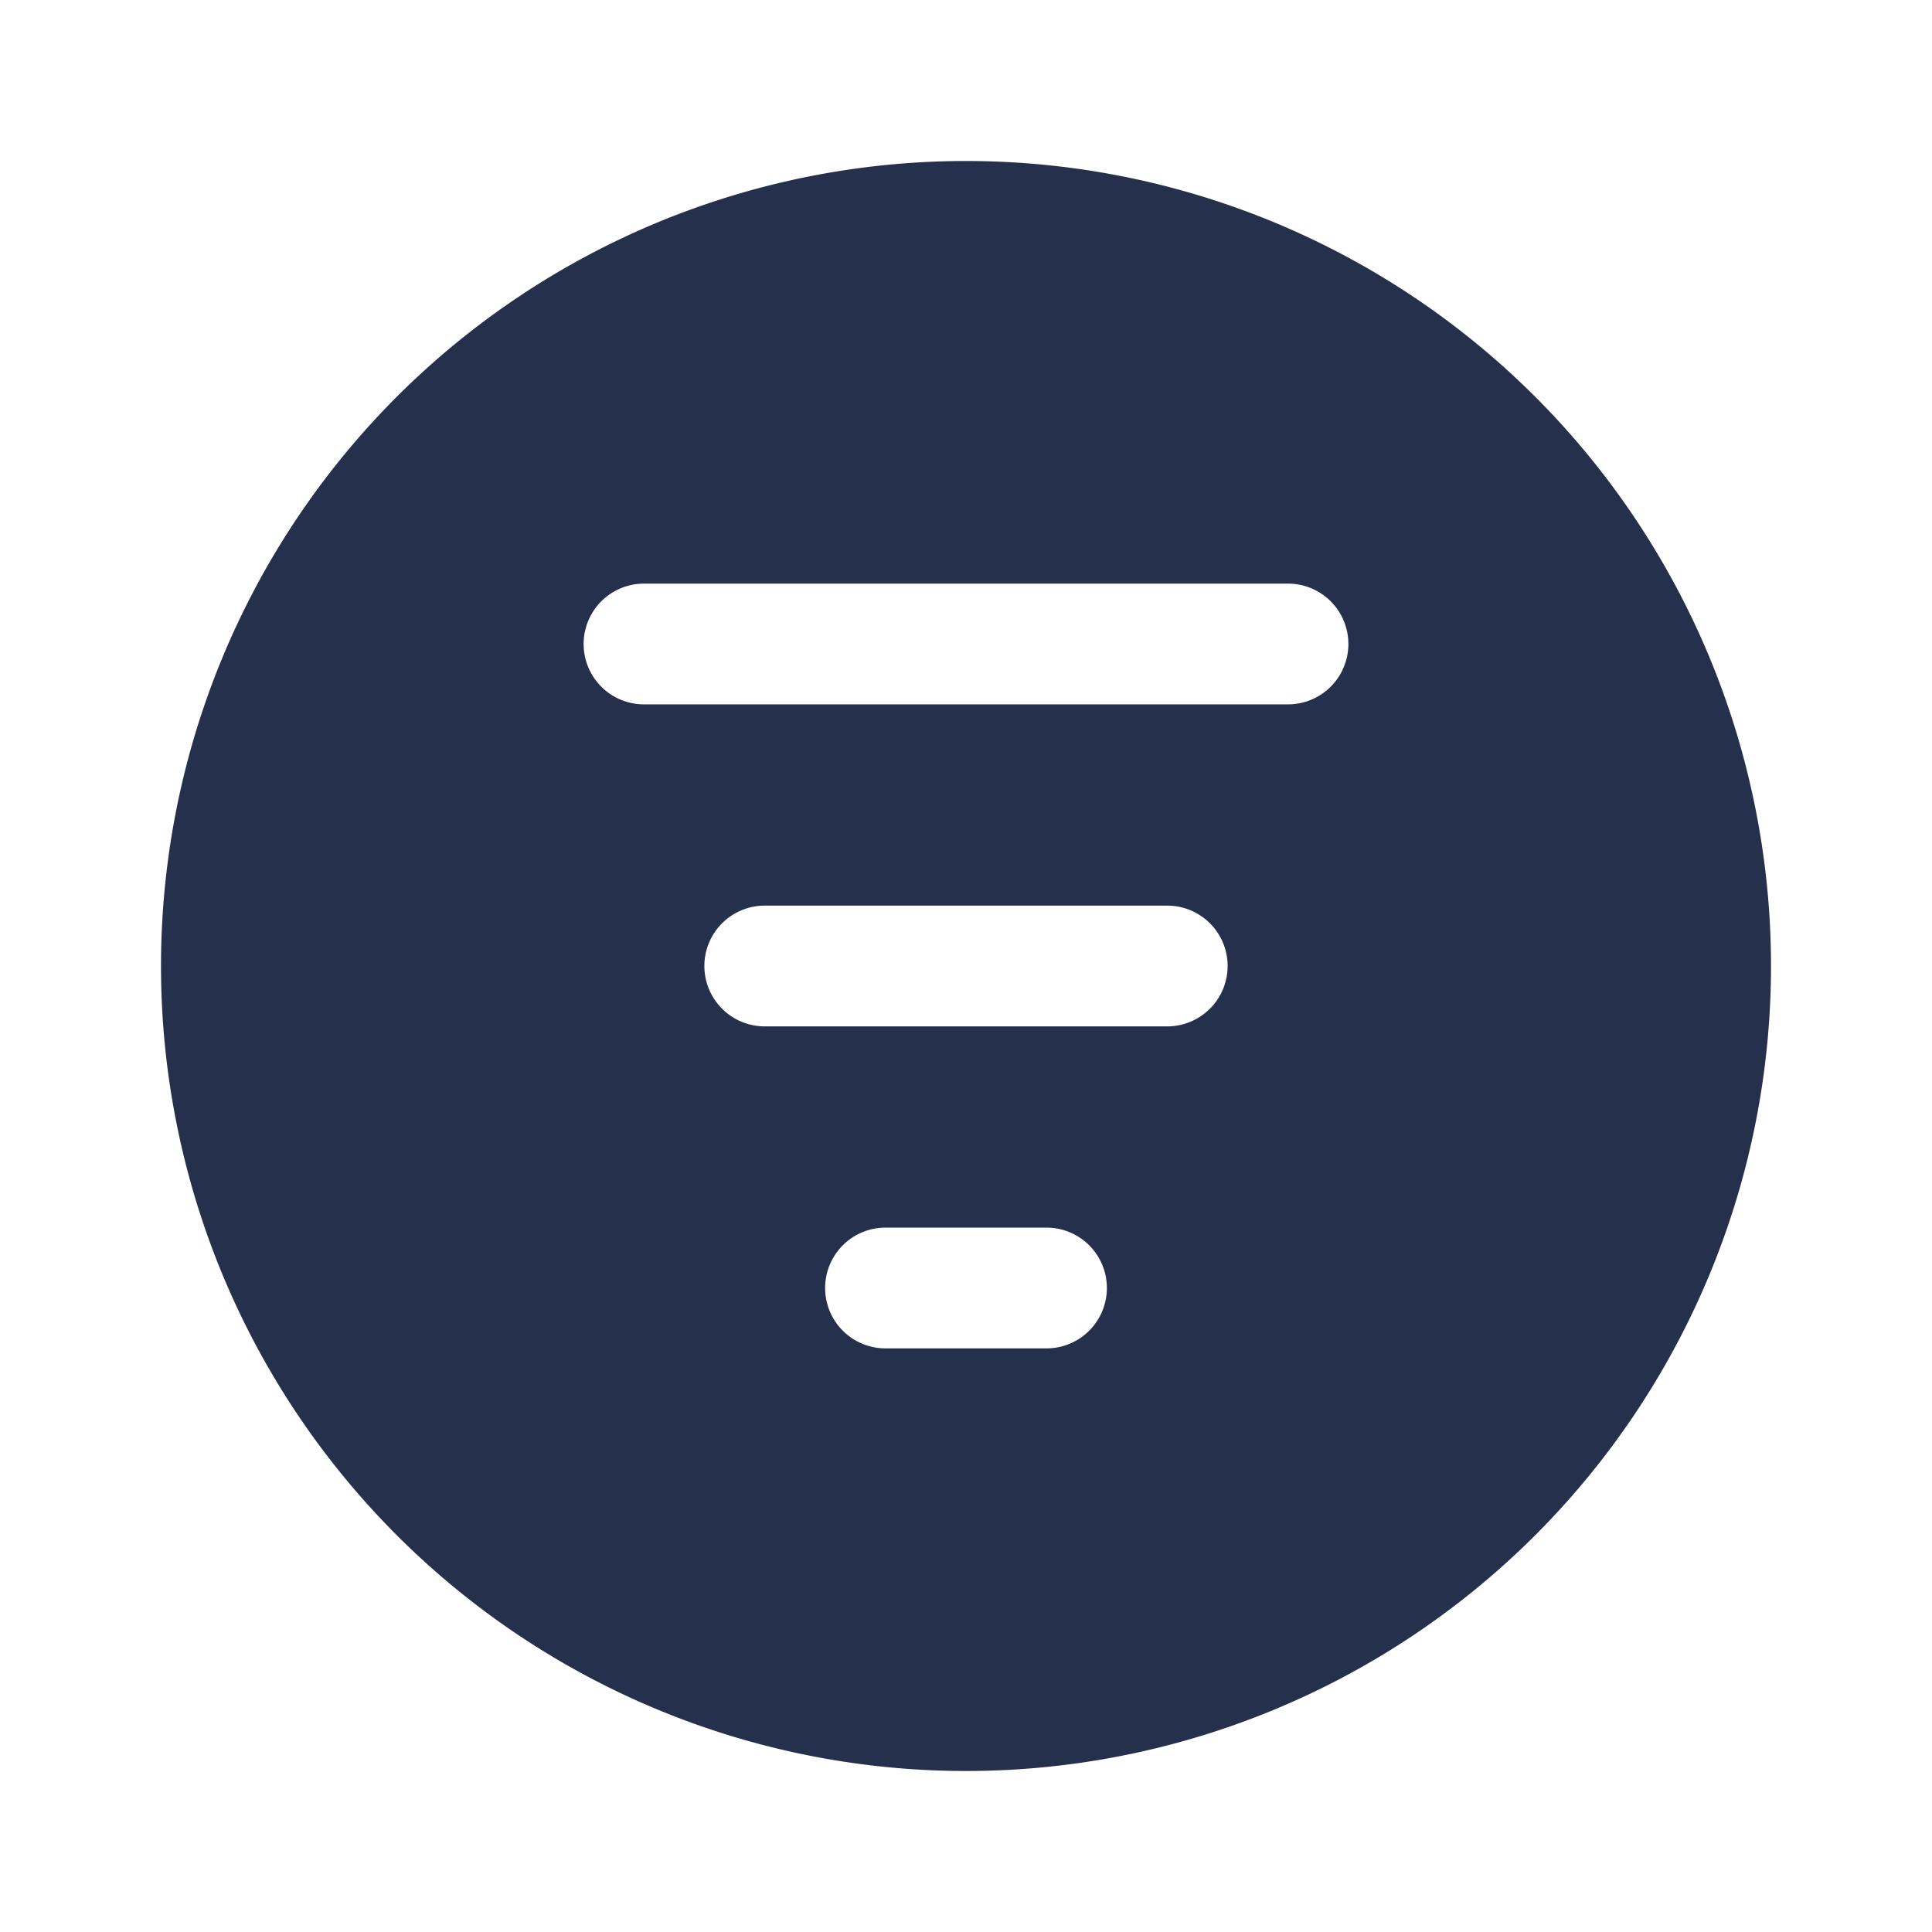 <svg id="Layer" xmlns="http://www.w3.org/2000/svg" viewBox="0 0 24 24"><defs><style>.cls-1{fill:#25314c;}</style></defs><path id="sort-descending-circle" class="cls-1" d="M12,2A10,10,0,1,0,22,12,10,10,0,0,0,12,2Zm1,14.75H11a.75.75,0,0,1,0-1.5h2a.75.75,0,0,1,0,1.5Zm1.5-4h-5a.75.75,0,0,1,0-1.5h5a.75.75,0,0,1,0,1.5Zm1.5-4H8a.75.75,0,0,1,0-1.5h8a.75.75,0,0,1,0,1.5Z"/></svg>